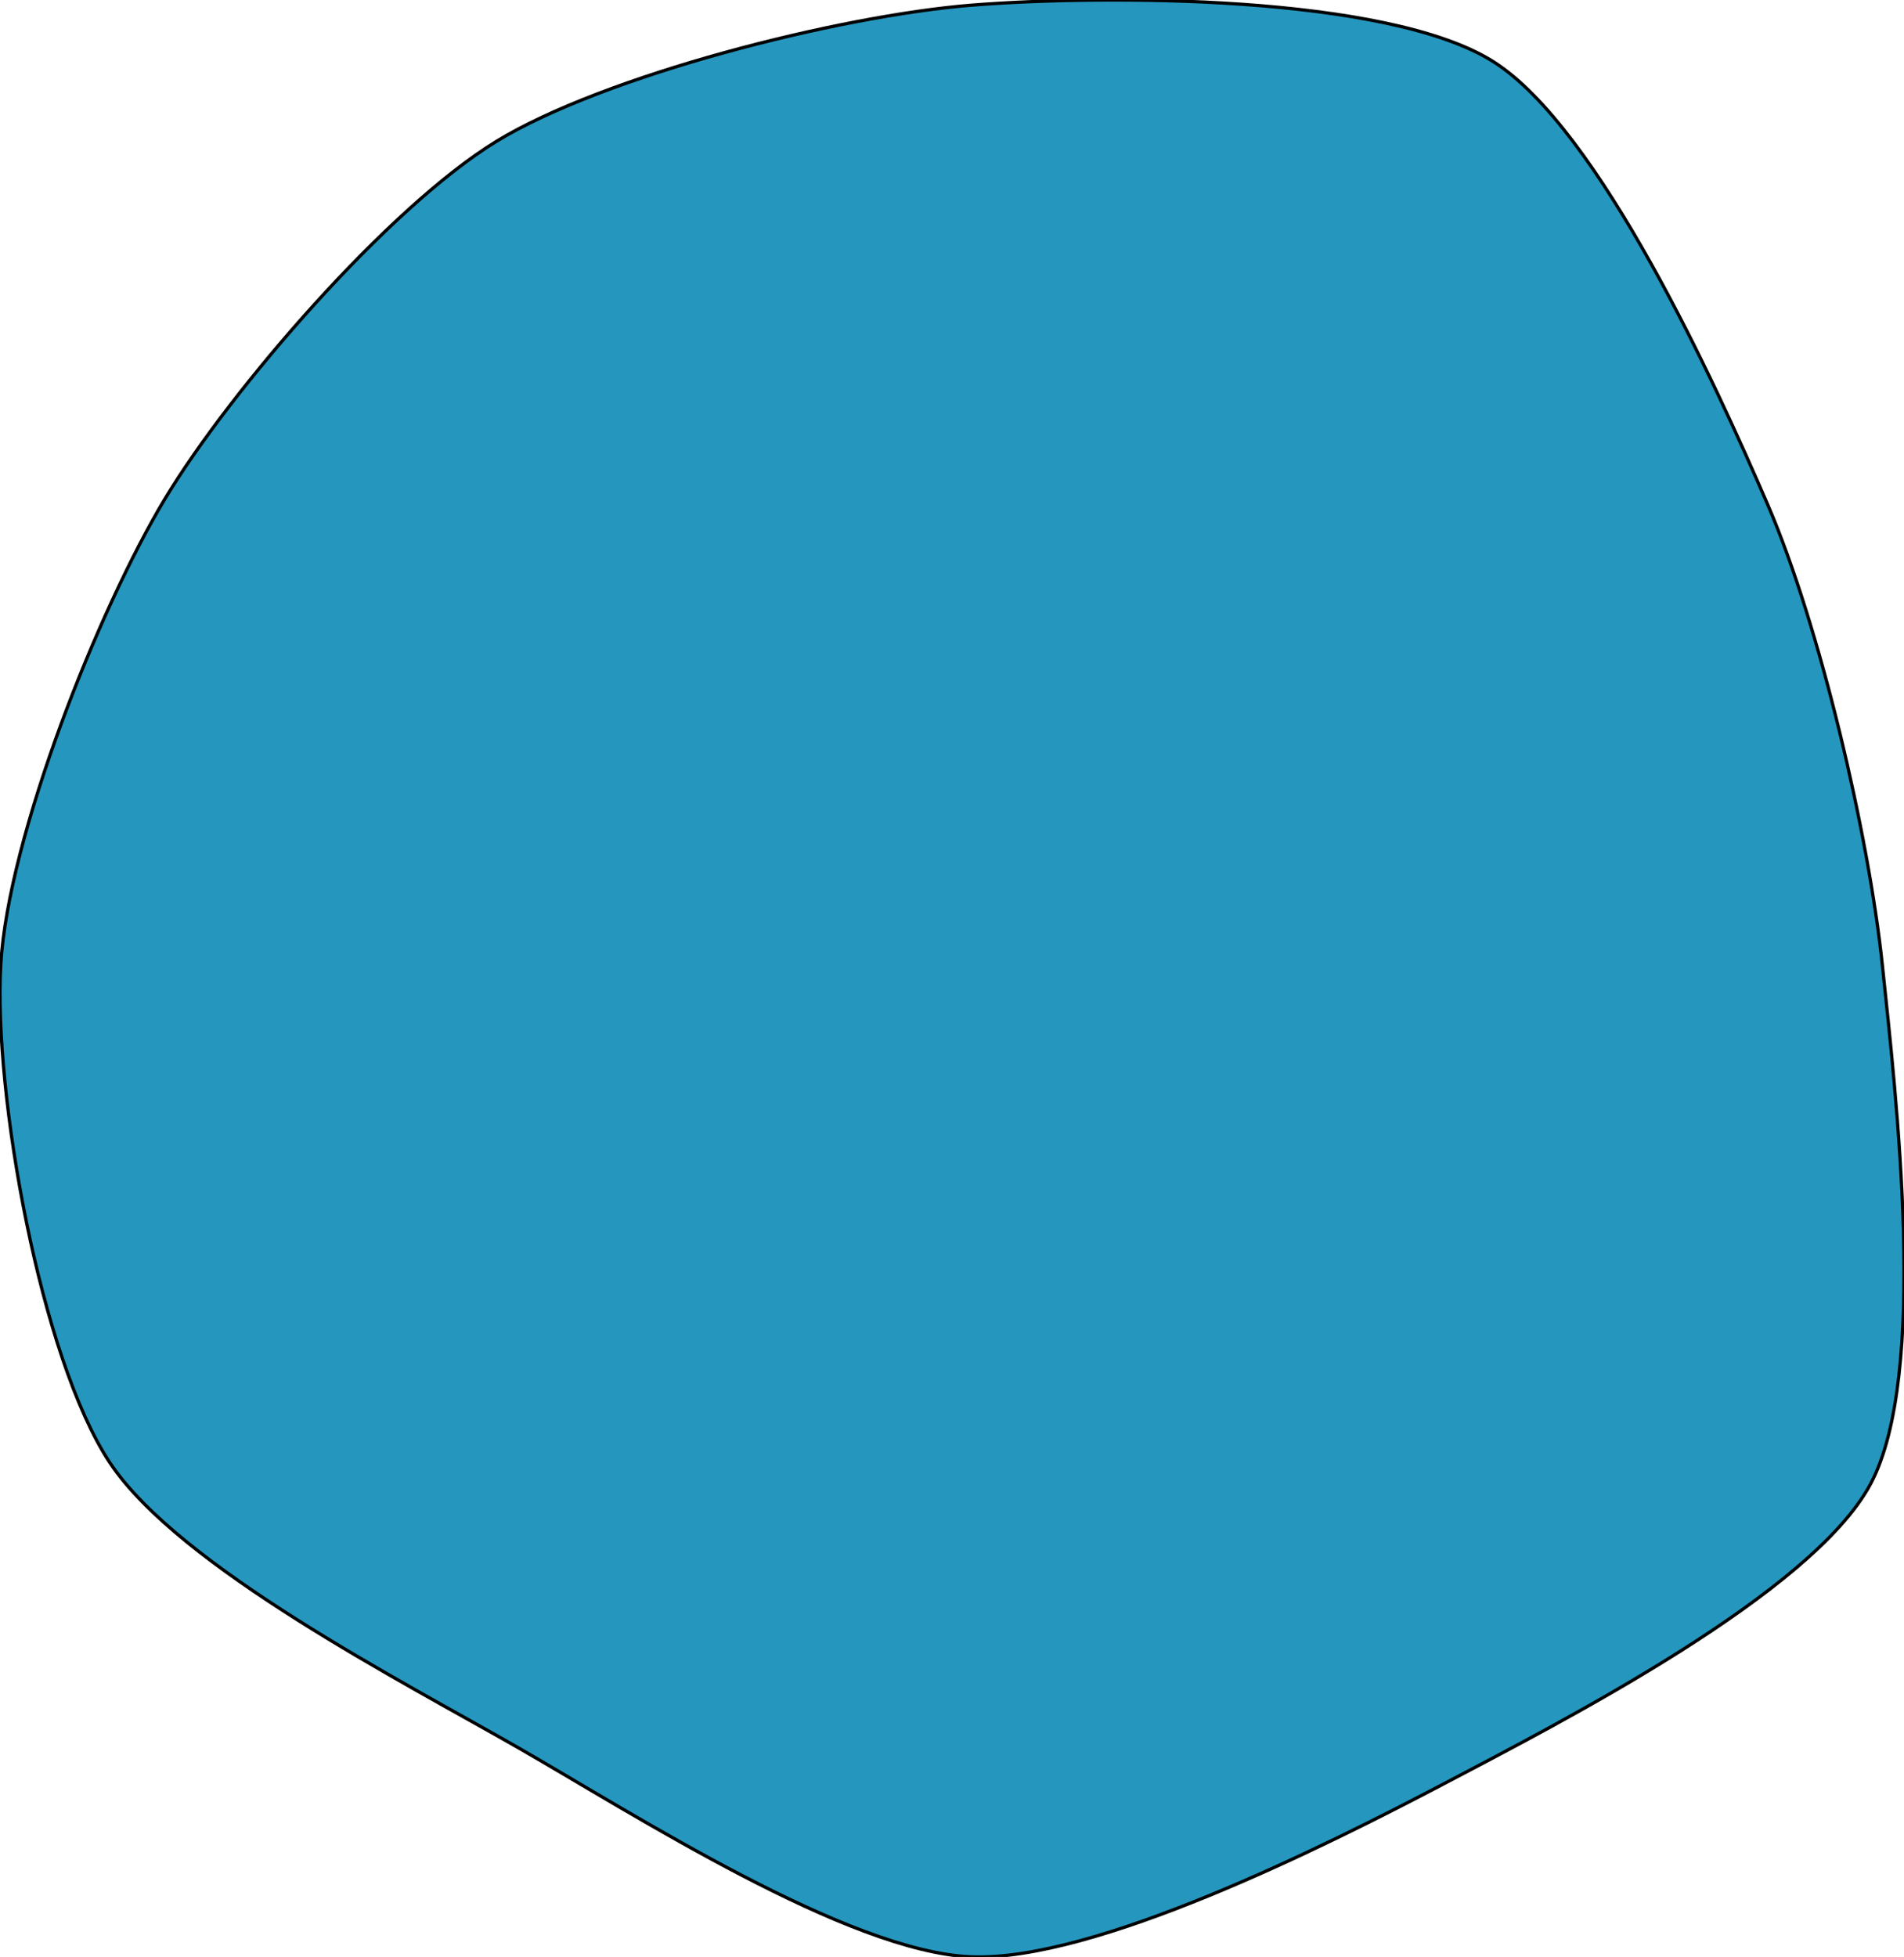 <svg xmlns="http://www.w3.org/2000/svg" id="svgContainer" class="w-full h-full" viewBox="449.776 202.877 588.456 604.687"><g id="mainBlob"><path d="M 1031.53 501.00 C 1035.76 541.34, 1045.94 627.70, 1027.88 661.44 C 1009.82 695.17, 933.13 734.54, 896.08 754.02 C 859.03 773.49, 788.11 808.98, 750.00 807.52 C 711.89 806.06, 645.75 763.45, 610.24 743.08 C 574.73 722.71, 505.04 687.04, 483.68 654.76 C 462.31 622.48, 447.73 540.69, 450.01 501.00 C 452.28 461.31, 480.30 391.00, 500.72 357.08 C 521.13 323.16, 569.89 266.95, 603.12 246.60 C 636.36 226.26, 708.93 207.78, 750.00 204.48 C 791.07 201.18, 878.35 201.25, 911.17 221.84 C 943.99 242.43, 980.09 321.67, 996.14 358.89 C 1012.19 396.11, 1027.29 460.66, 1031.53 501.00 Z" fill="#2596be" stroke="00000010" stroke-width="1"/></g></svg>